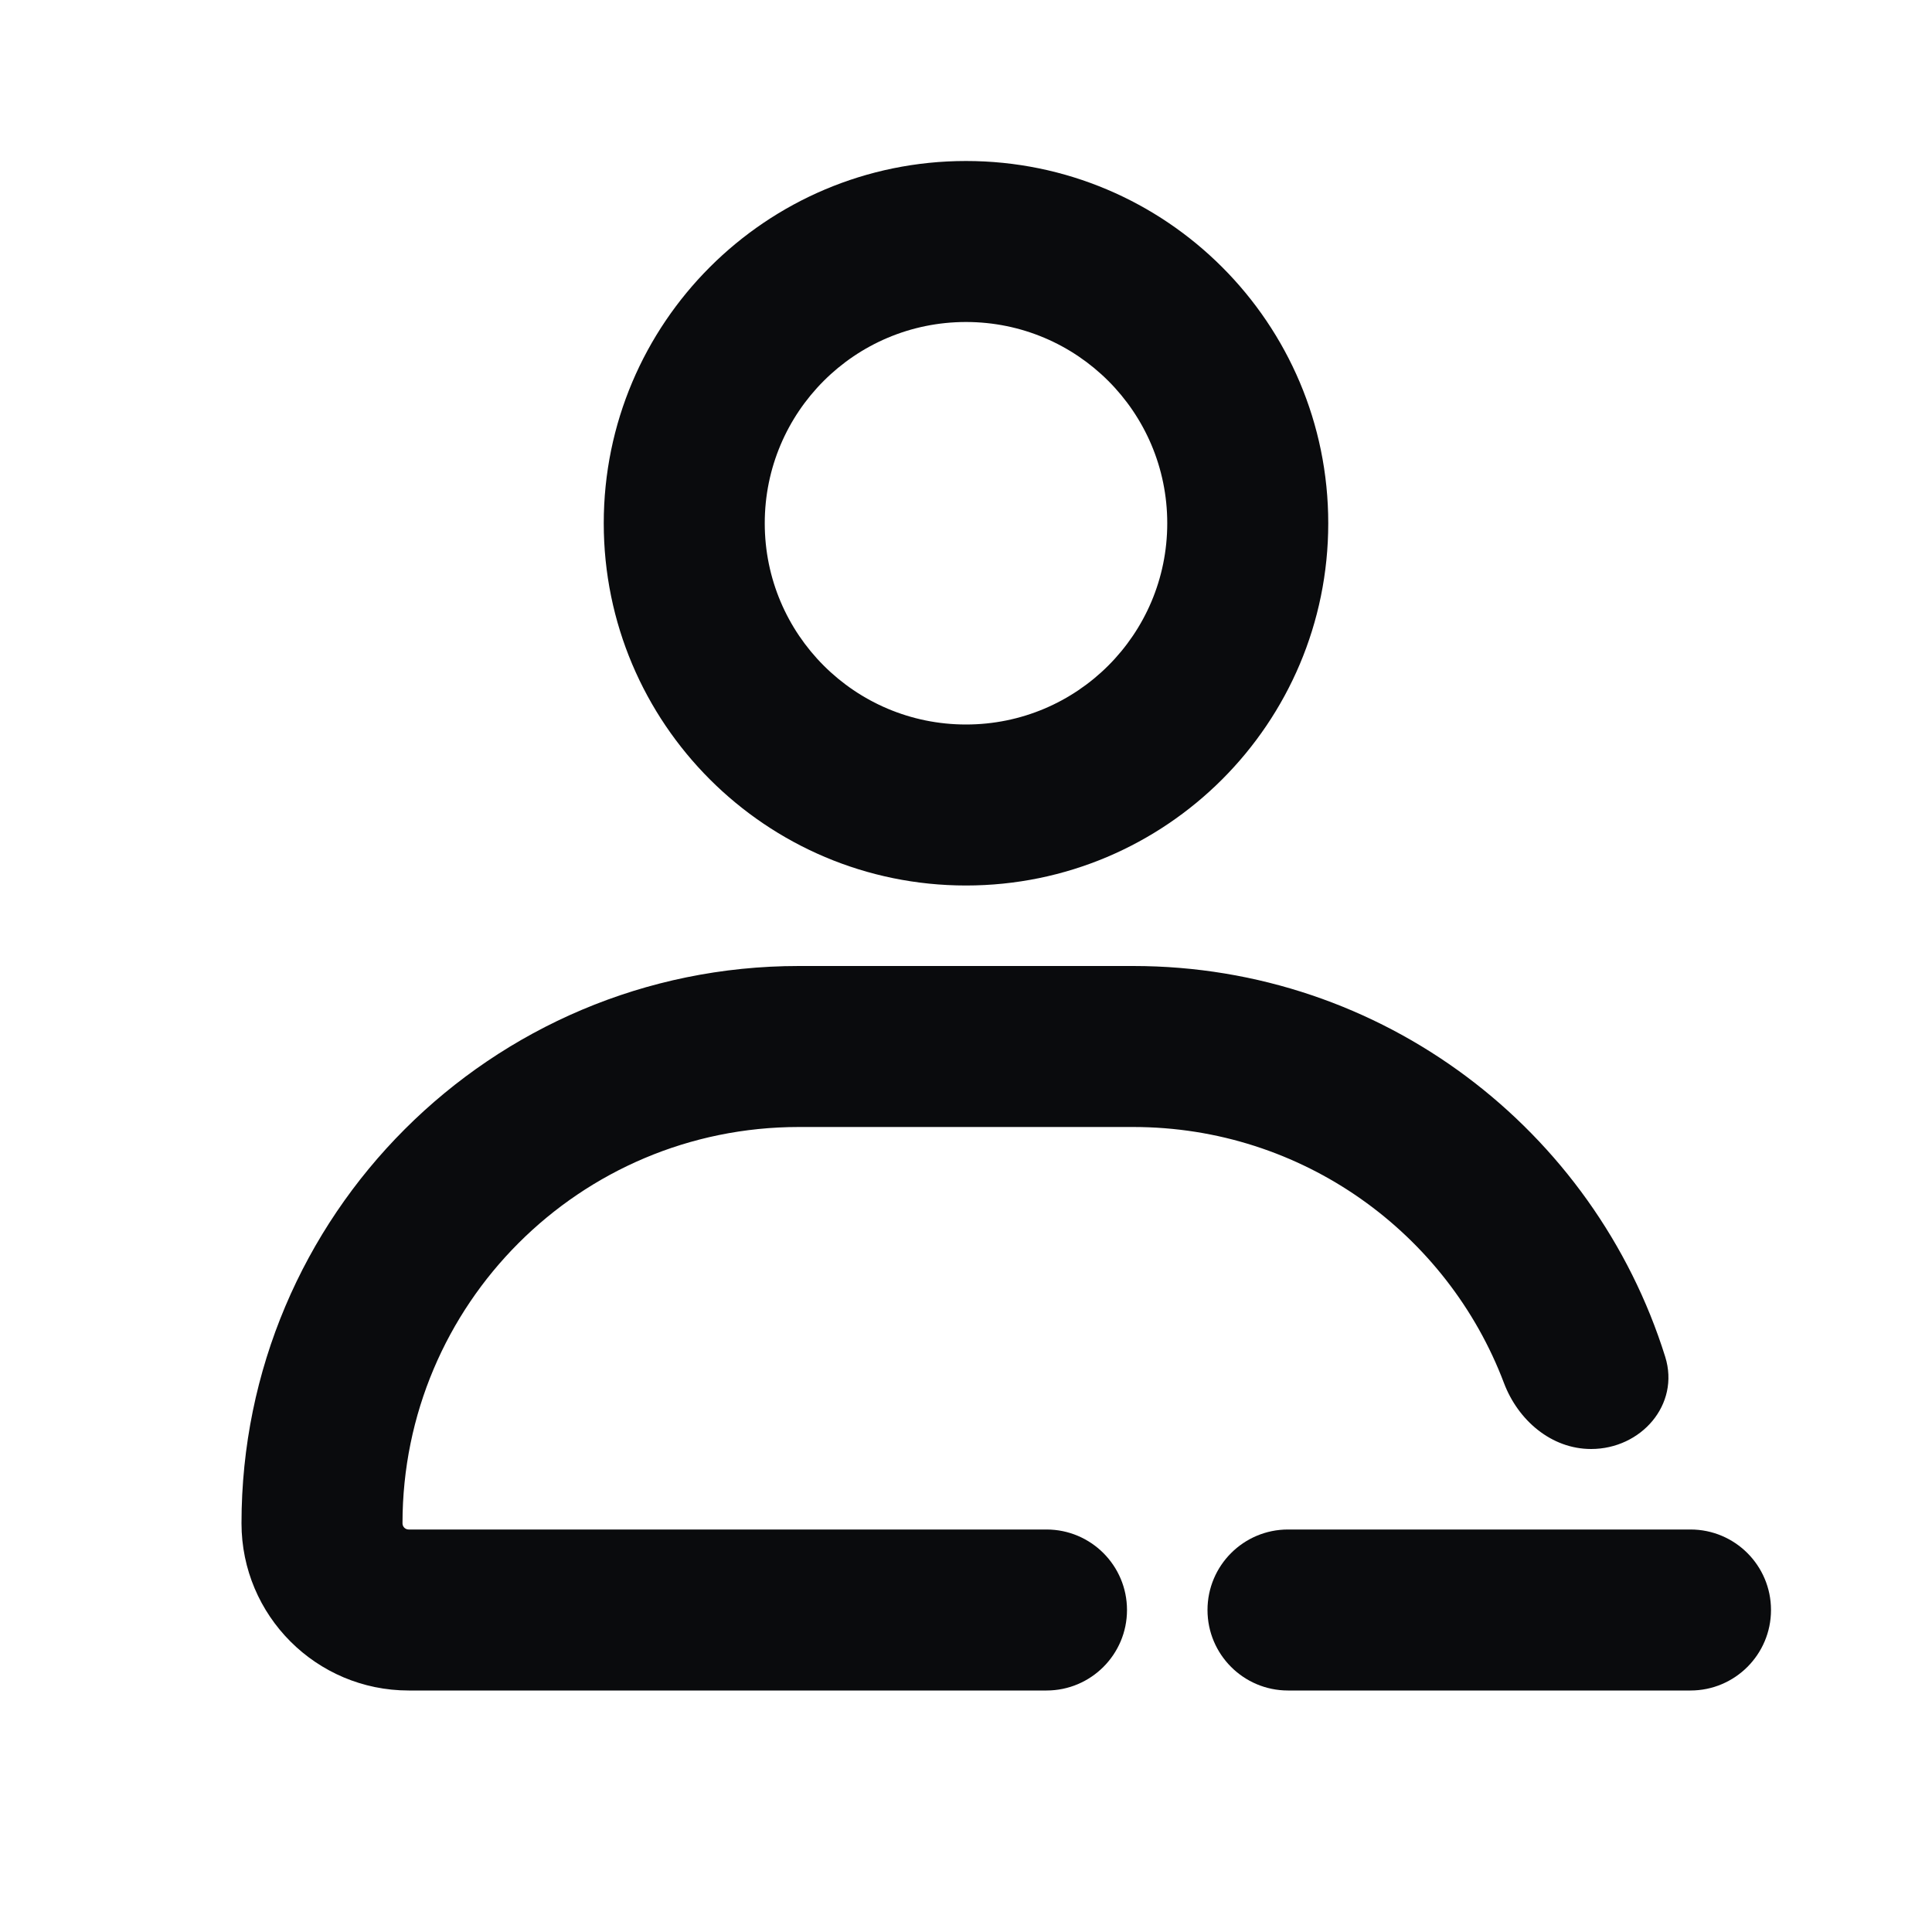 <svg width="24" height="24" viewBox="0 0 24 24" fill="none" xmlns="http://www.w3.org/2000/svg">
<path fill-rule="evenodd" clip-rule="evenodd" d="M12 11C14.485 11 16.5 8.985 16.5 6.5C16.5 4.015 14.485 2 12 2C9.515 2 7.5 4.015 7.5 6.5C7.5 8.985 9.515 11 12 11ZM12 9C13.381 9 14.5 7.881 14.5 6.5C14.5 5.119 13.381 4 12 4C10.619 4 9.5 5.119 9.5 6.5C9.5 7.881 10.619 9 12 9Z" fill="#0A0B0D"/>
<path d="M14.077 14C16.183 14 17.98 15.322 18.683 17.181C18.858 17.643 19.271 18 19.765 18C20.387 18 20.871 17.448 20.686 16.855C19.806 14.041 17.18 12 14.077 12H9.923C6.1 12 3 15.1 3 18.923C3 20.07 3.93 21 5.077 21H13C13.552 21 14 20.552 14 20C14 19.448 13.552 19 13 19H5.077C5.034 19 5 18.966 5 18.923C5 16.204 7.204 14 9.923 14H14.077Z" fill="#0A0B0D"/>
<path d="M16 19C15.448 19 15 19.448 15 20C15 20.552 15.448 21 16 21H21C21.552 21 22 20.552 22 20C22 19.448 21.552 19 21 19H16Z" fill="#0A0B0D"/>
</svg>
